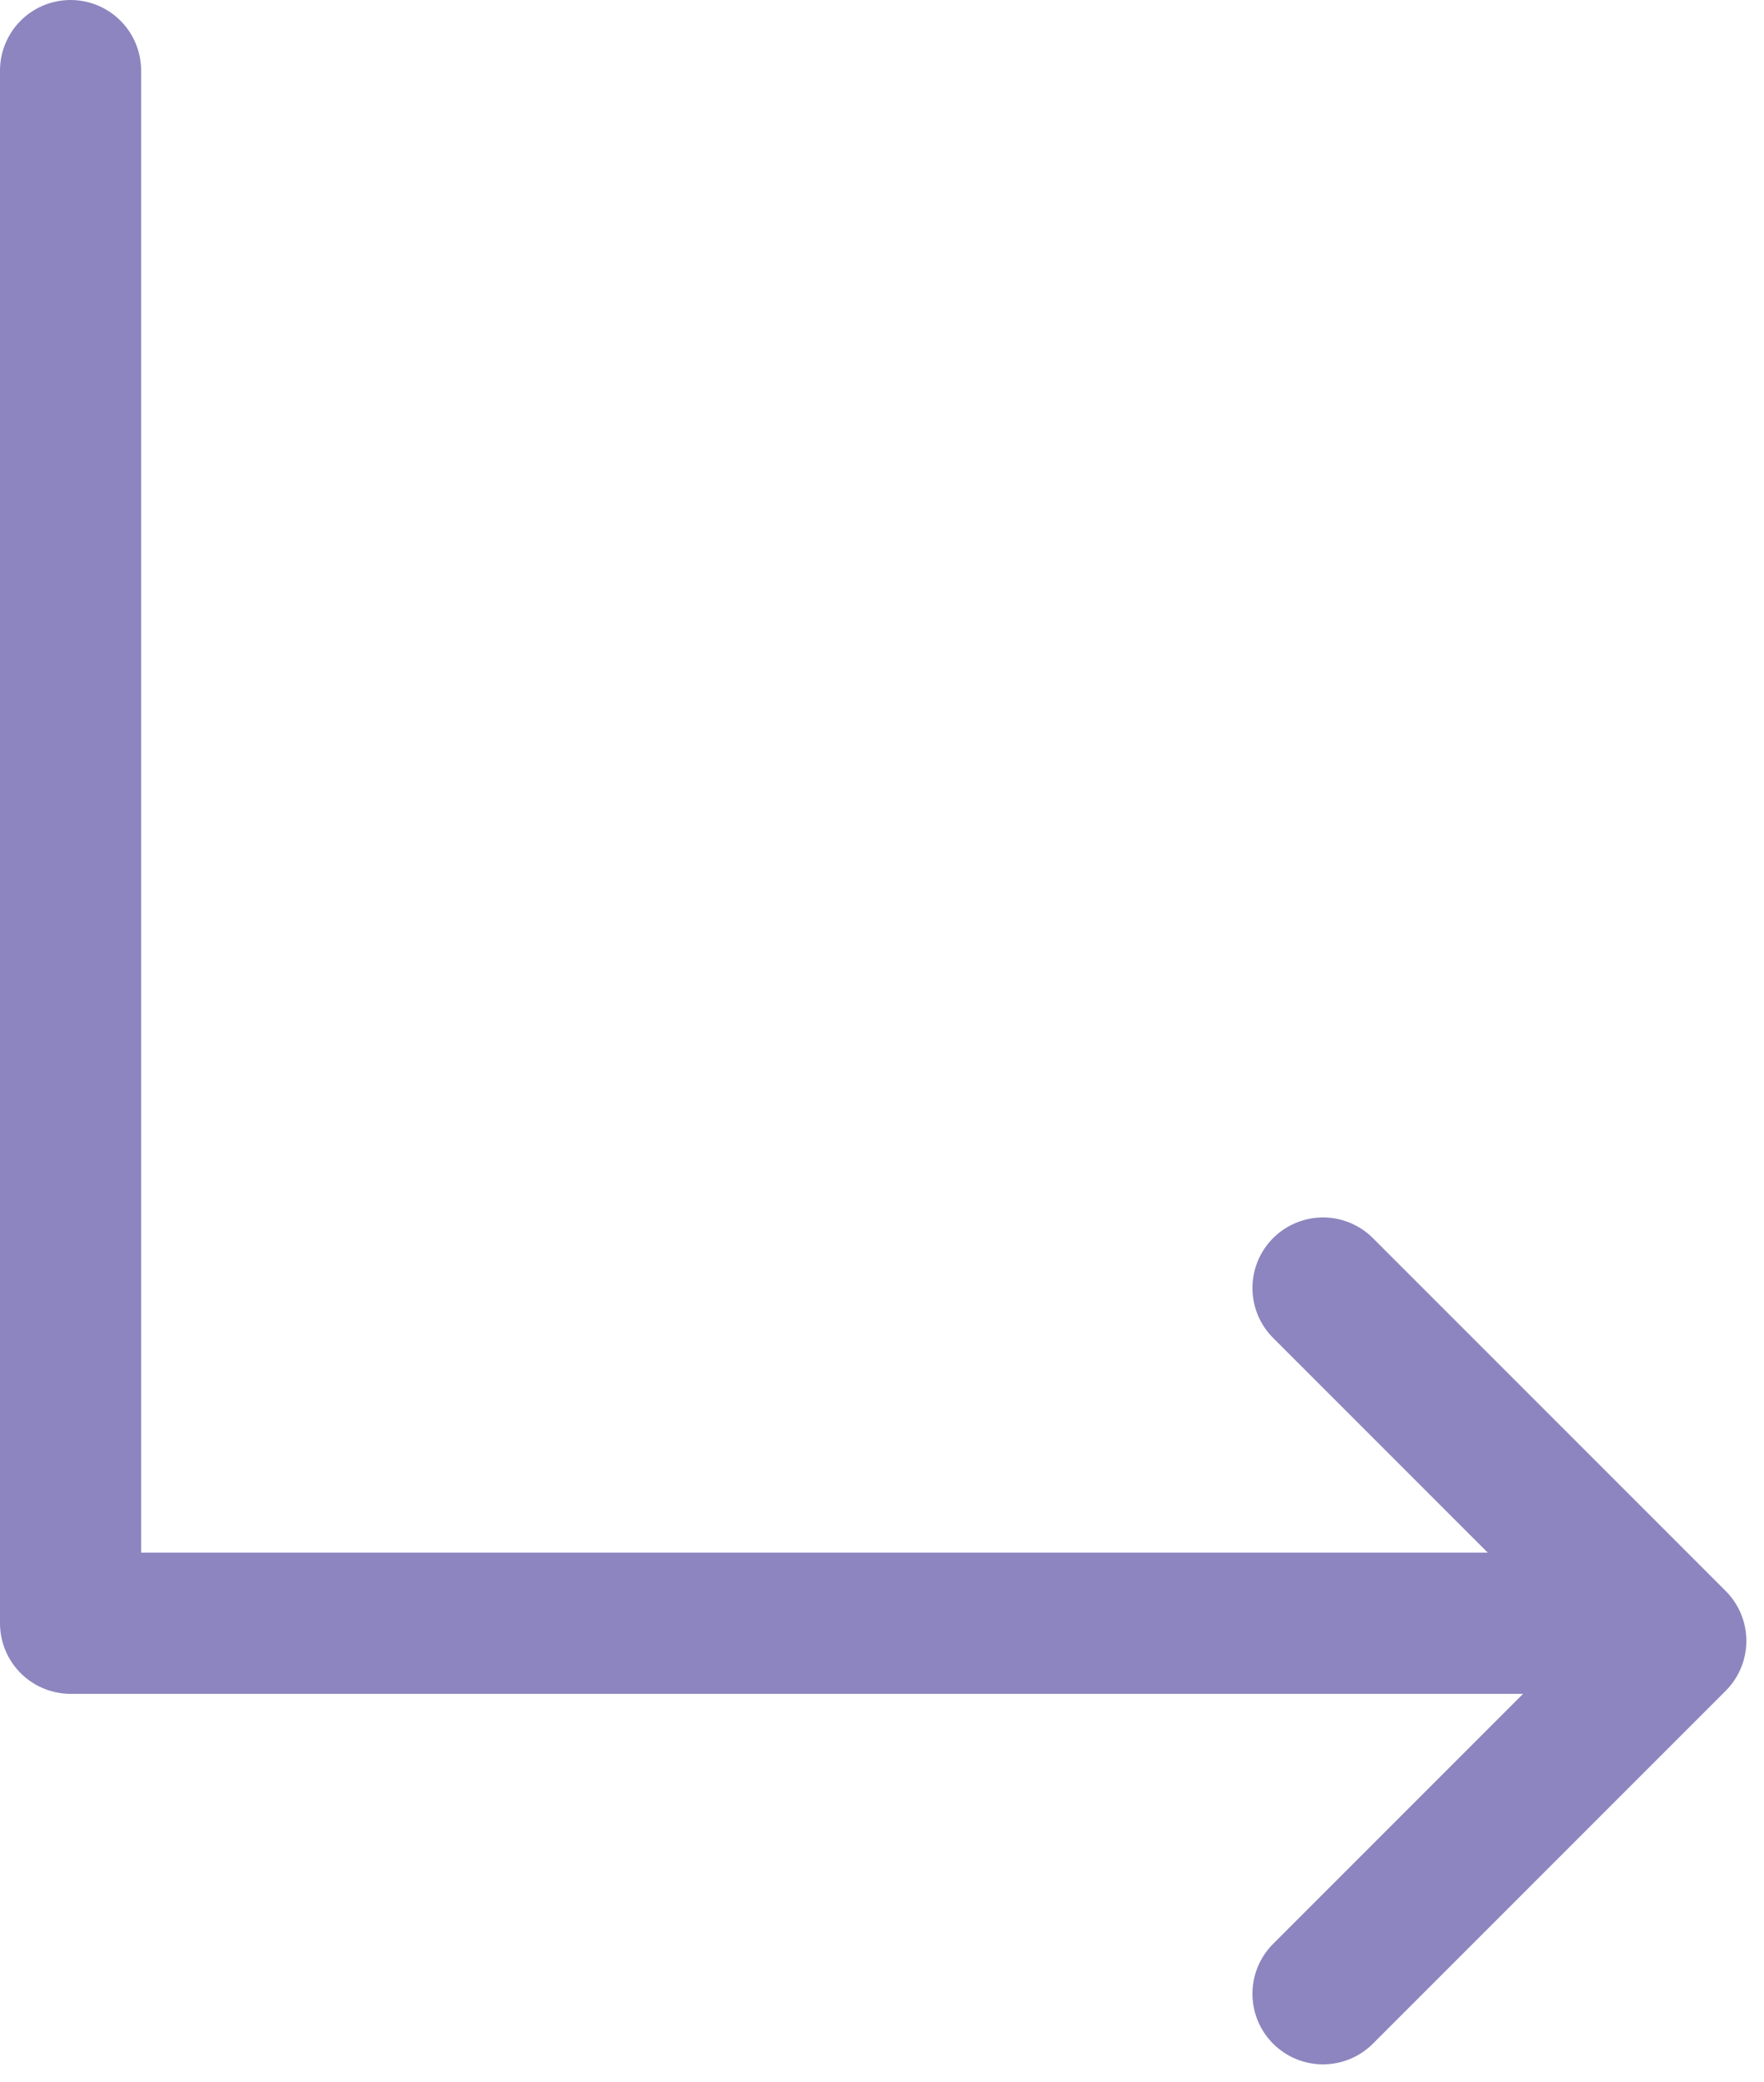 <svg width="50" height="59" viewBox="0 0 50 59" fill="none" xmlns="http://www.w3.org/2000/svg">
<path d="M2 2V46H46.5" stroke="#8D85BF" stroke-width="4" stroke-linecap="round" stroke-linejoin="round"/>
<path d="M37.5 36.5L47.5 46.5L37.5 56.5" stroke="#8D85BF" stroke-width="4" stroke-linecap="round" stroke-linejoin="round"/>
</svg>
